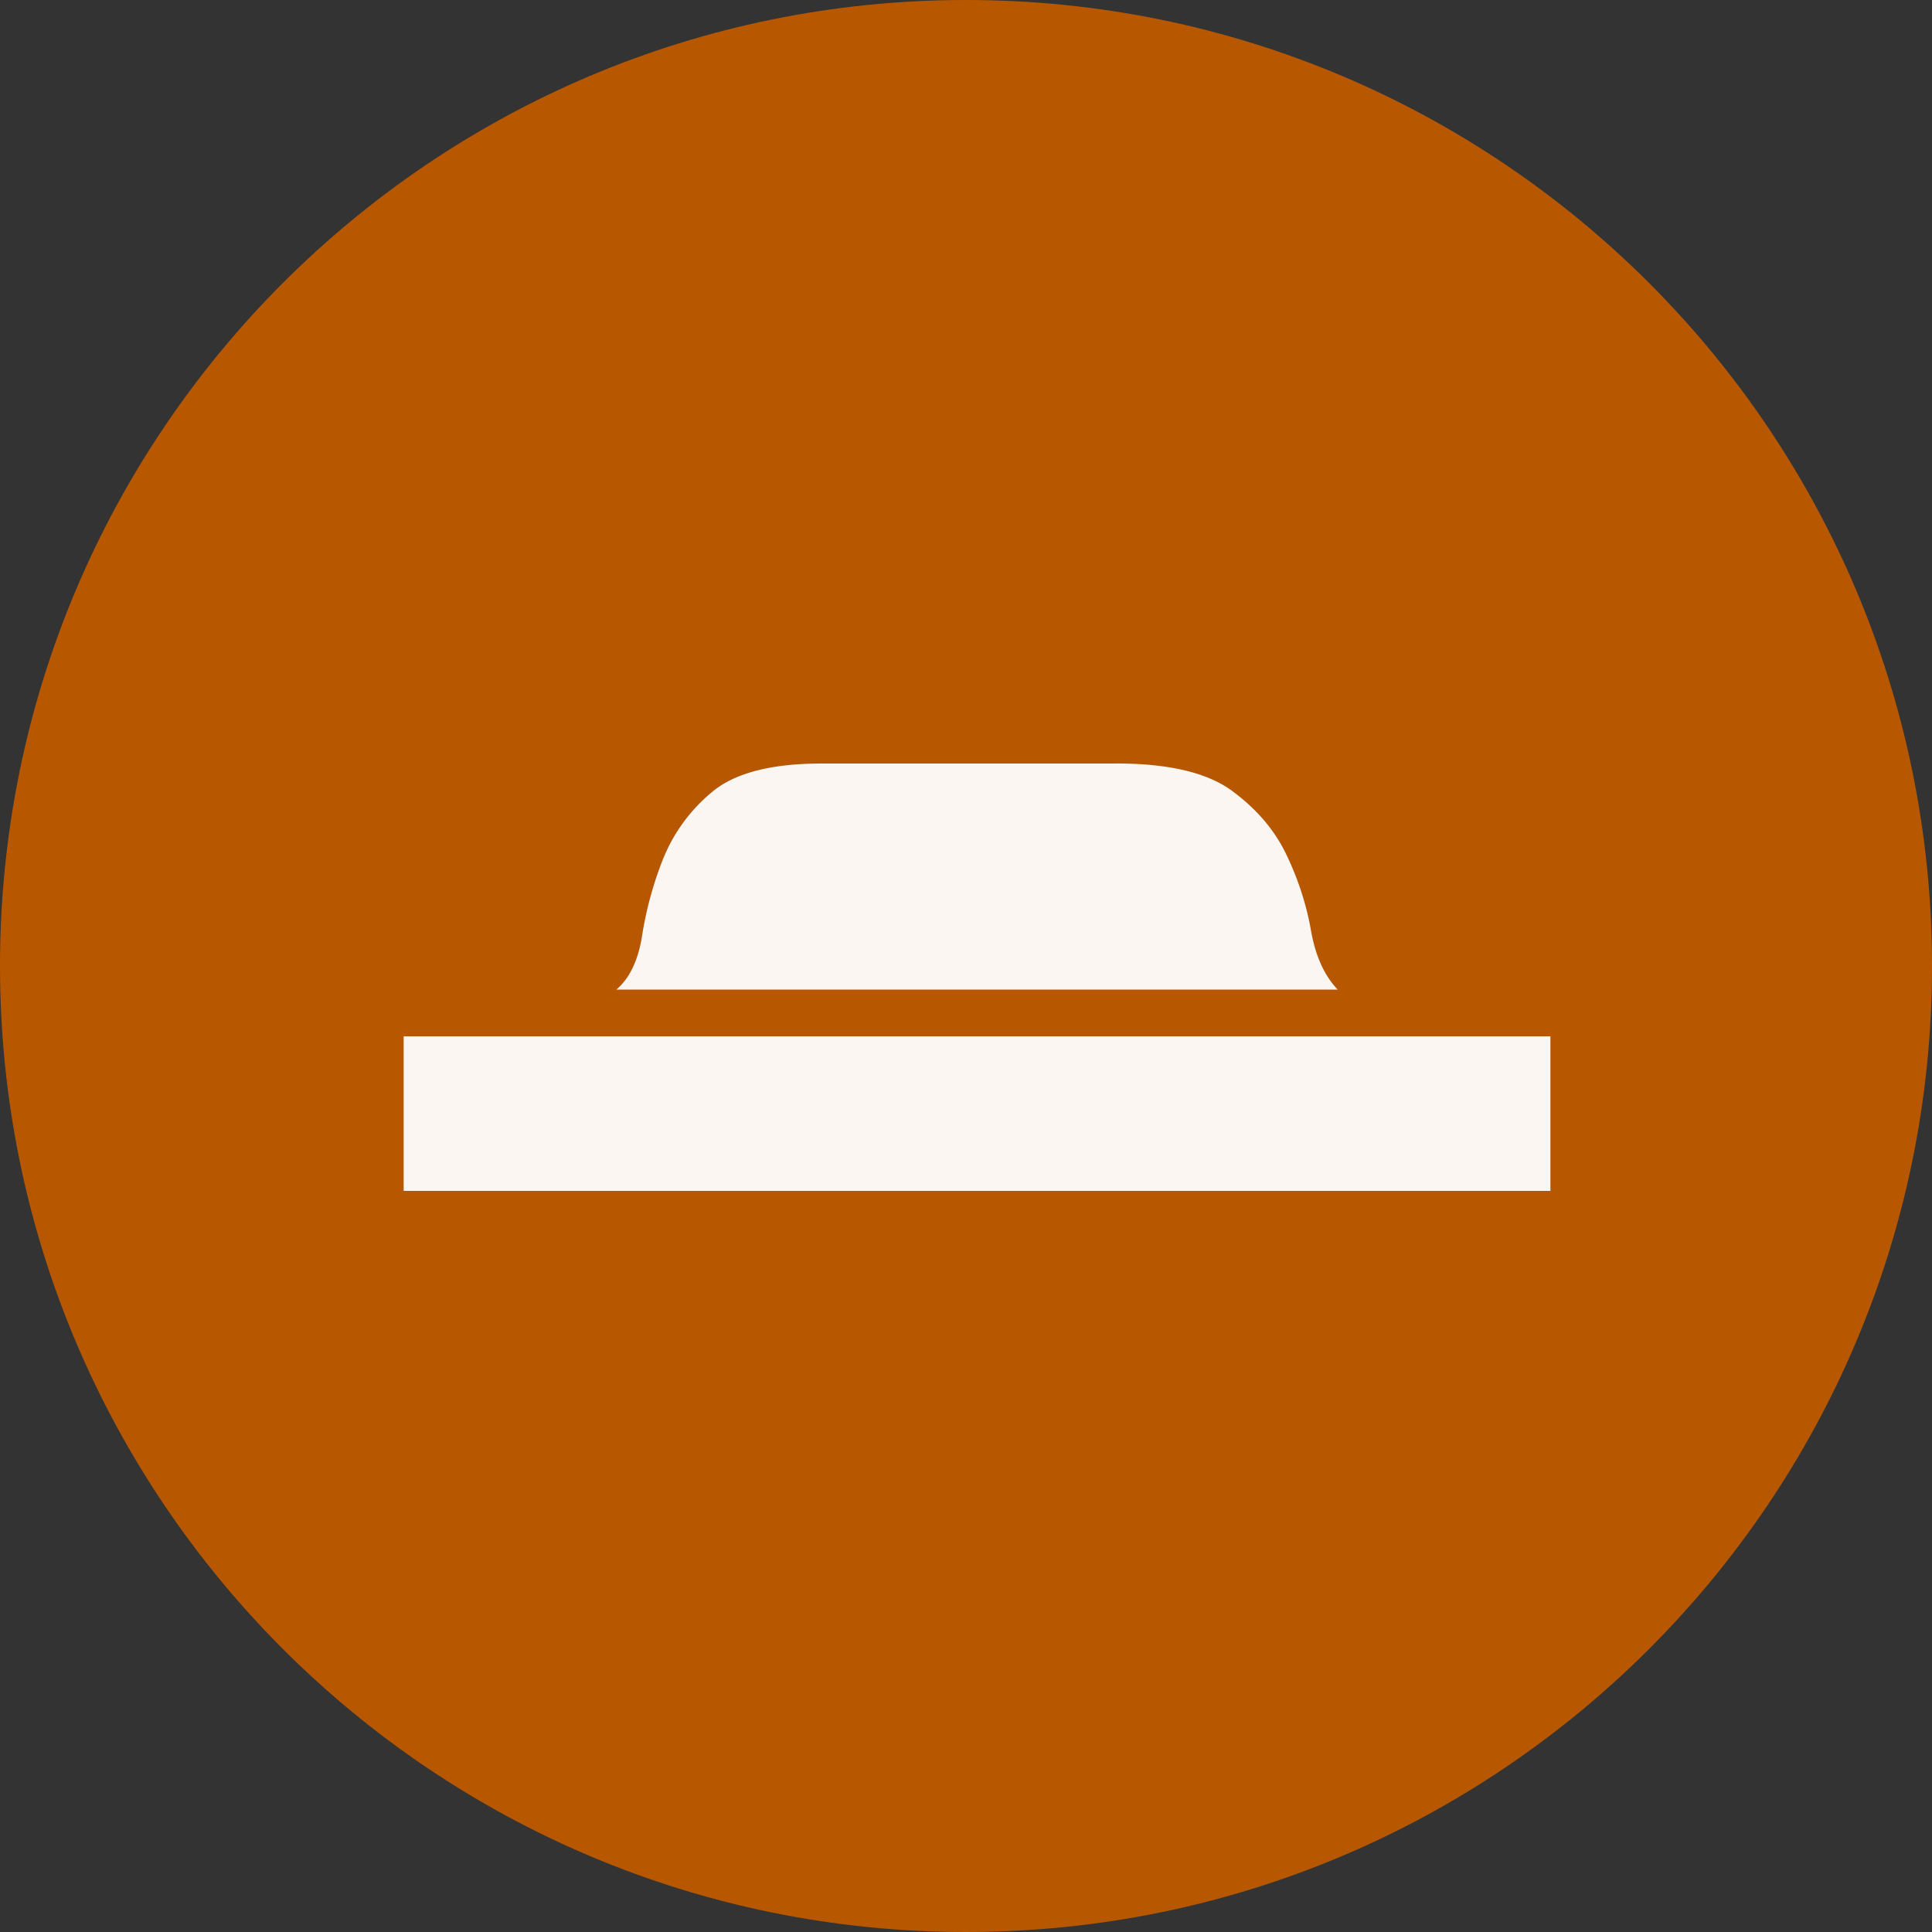 <svg xmlns="http://www.w3.org/2000/svg" version="1.2" viewBox="0 0 42.52 42.52" height="56.693" width="56.693">
   <rect x="0" y="0" width="42.52" height="42.52" fill="#333333" stroke="none"/>
   <g stroke-linejoin="bevel" stroke-linecap="square" fill-rule="evenodd" stroke="none" fill="none" font-weight="400"
      font-size="7.8" font-family="'MS Shell Dlg 2'">
      <path
         d="M42.52 21.26C42.52 33 33 42.52 21.26 42.52 9.518 42.52 0 33 0 21.26 0 9.518 9.518 0 21.26 0 33 0 42.52 9.518 42.52 21.26"
         vector-effect="non-scaling-stroke" fill="#b75800" />
      <path
         d="M34.122 22.808v3.401H8.884v-3.401h25.238m-9.554-6.005c1.148 0 1.995.2 2.541.598.546.4.948.872 1.207 1.418.26.546.438 1.098.536 1.658.098.56.294.994.588 1.302H13.566c.294-.252.483-.65.567-1.197a7.923 7.923 0 01.452-1.658 3.706 3.706 0 011.07-1.48c.498-.427 1.306-.64 2.426-.64h6.487"
         fill-opacity=".949" fill="#fff" />
   </g>
</svg>